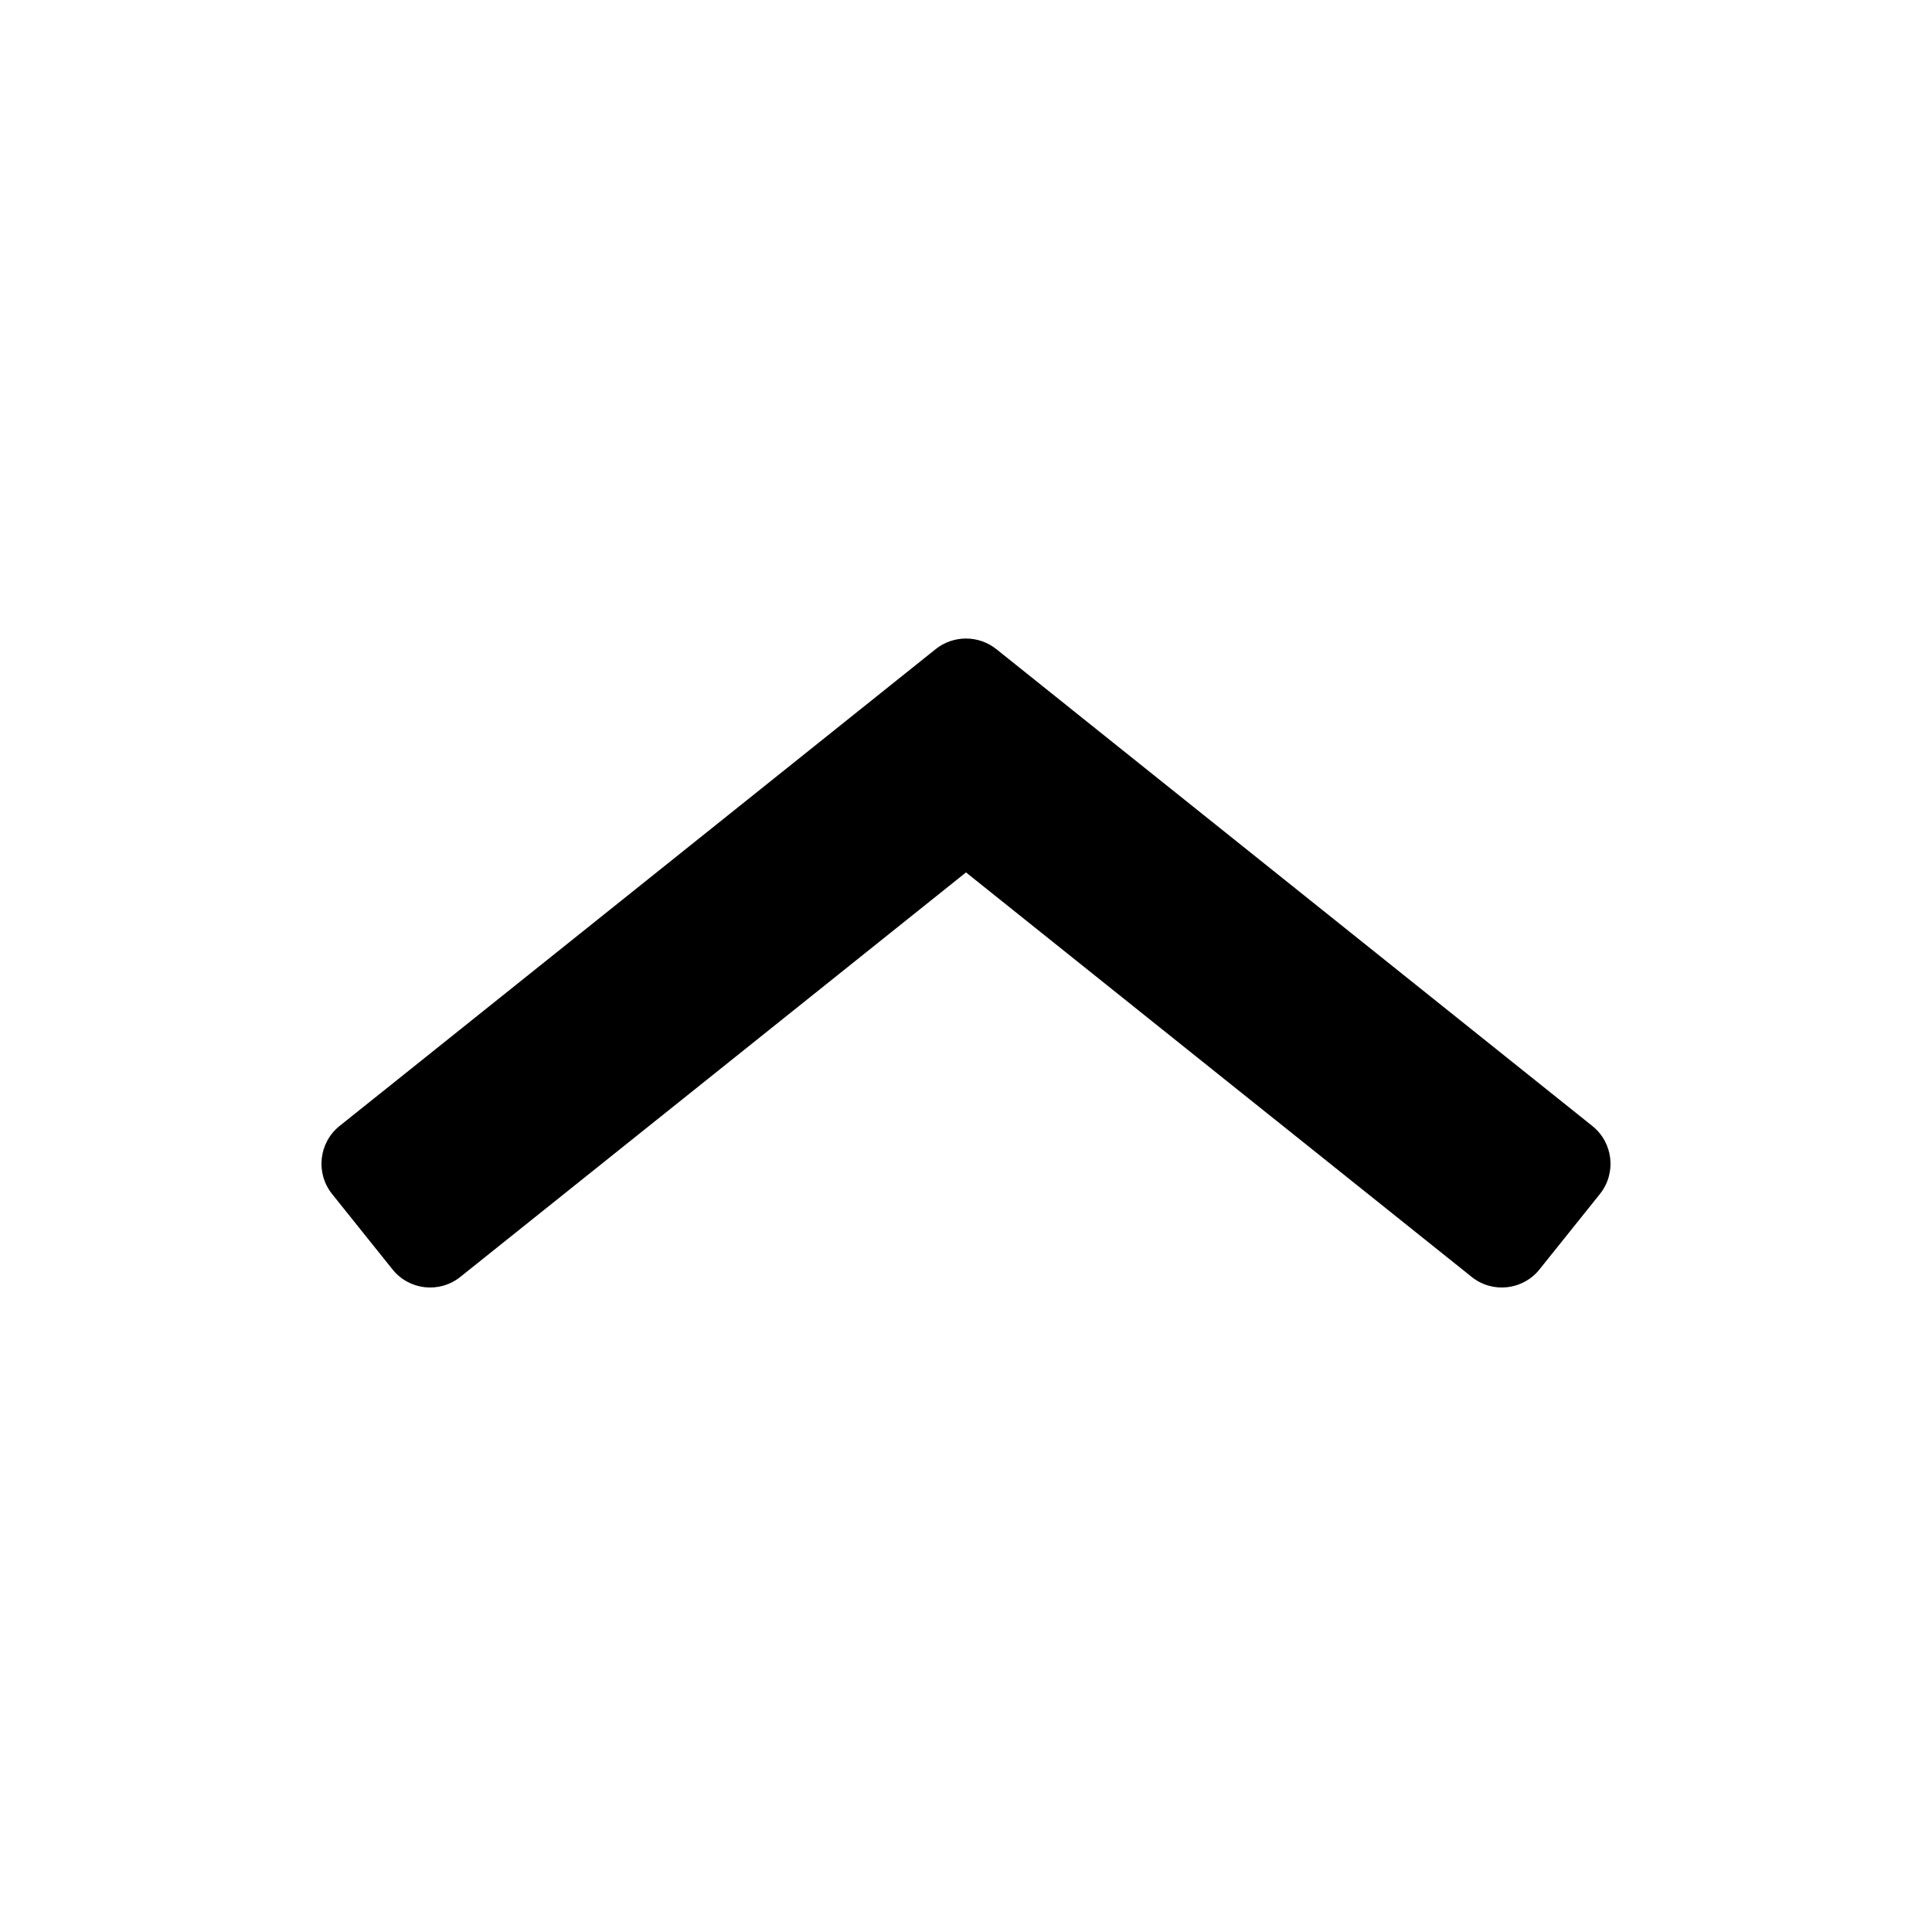 <svg width="16" height="16" viewBox="0 0 16 16" fill="none" xmlns="http://www.w3.org/2000/svg">
<path fill-rule="evenodd" clip-rule="evenodd" d="M8 7.225L3.812 10.575C3.639 10.713 3.388 10.685 3.25 10.512L2.75 9.888C2.612 9.715 2.64 9.463 2.812 9.325L7.75 5.375C7.896 5.259 8.104 5.259 8.25 5.375L13.187 9.325C13.36 9.463 13.388 9.715 13.25 9.888L12.75 10.512C12.612 10.685 12.36 10.713 12.188 10.575L8 7.225Z" fill="black"/>
</svg>
